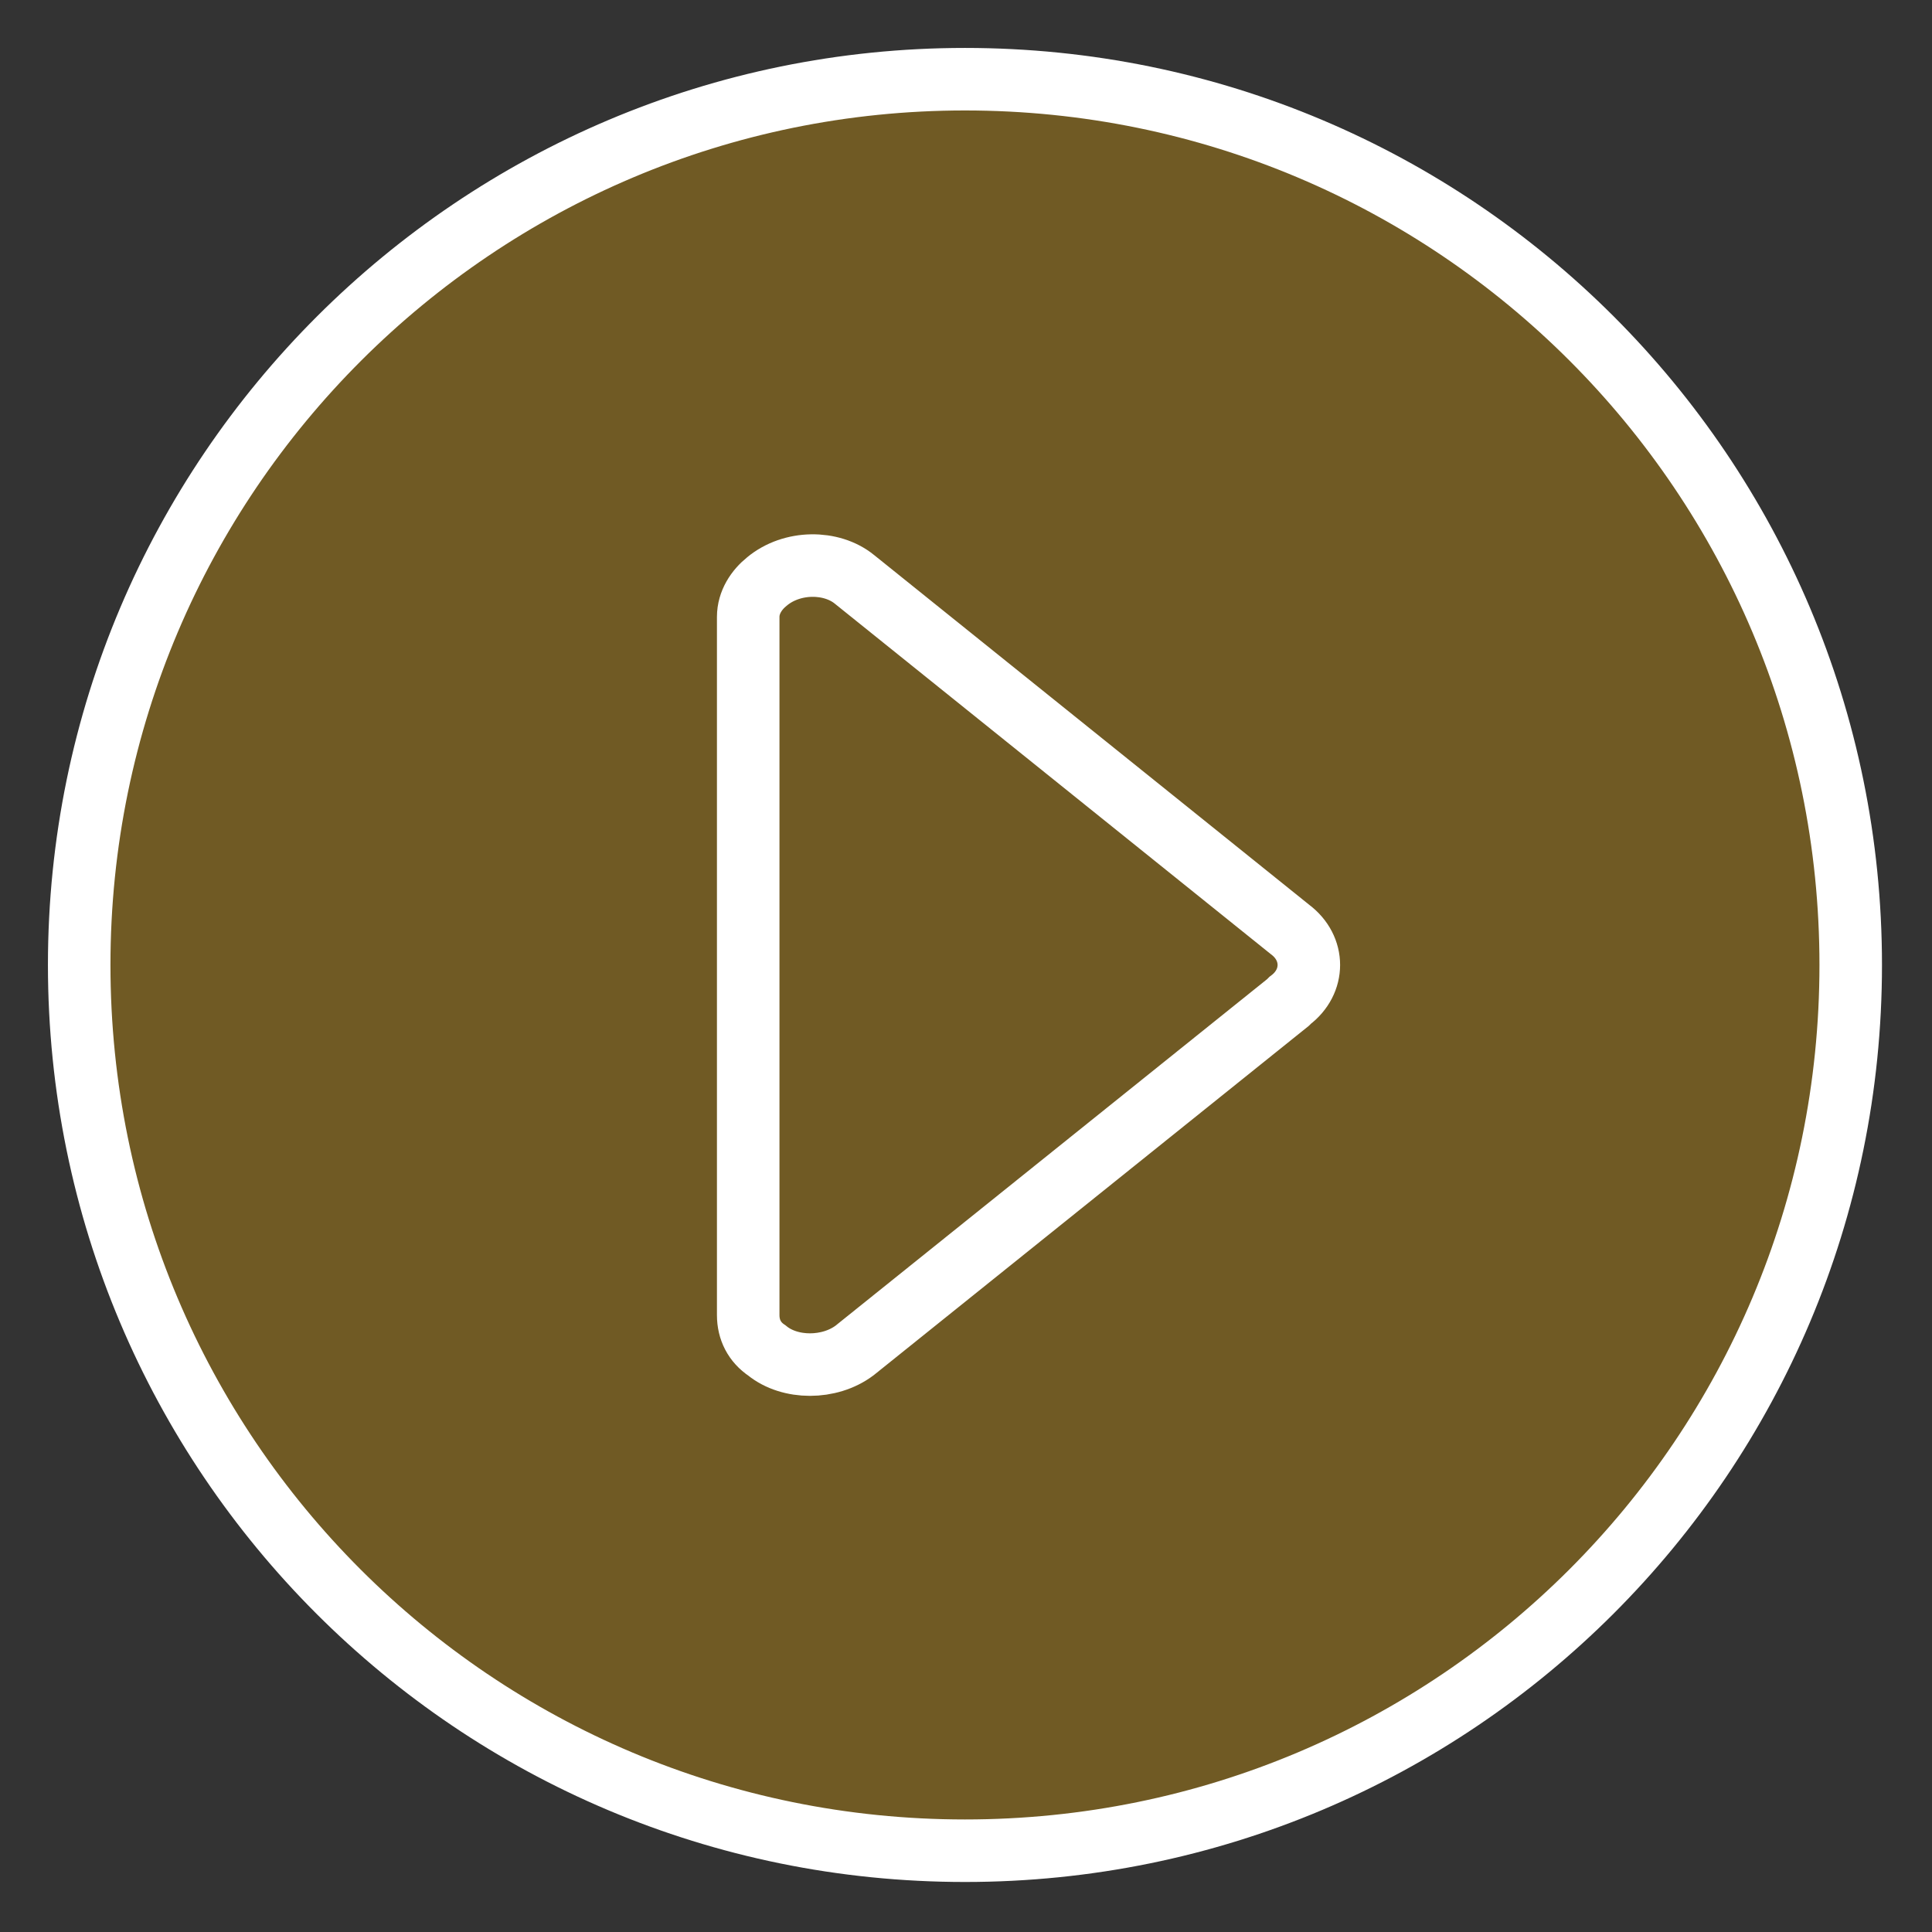 <?xml version="1.0" encoding="utf-8"?>
<!-- Generator: Adobe Illustrator 21.0.0, SVG Export Plug-In . SVG Version: 6.00 Build 0)  -->
<svg version="1.1" xmlns="http://www.w3.org/2000/svg" xmlns:xlink="http://www.w3.org/1999/xlink" x="0px" y="0px"
	 viewBox="0 0 92.7 92.7" style="enable-background:new 0 0 92.7 92.7;" xml:space="preserve">
<rect x="0" y="0" width="92.7" height="92.7" fill="#333333" stroke="none"/>
<style type="text/css">
	.st0{opacity:0.45;}
	.st1{fill-rule:evenodd;clip-rule:evenodd;fill:#BB8A11;}
	.st2{fill-rule:evenodd;clip-rule:evenodd;fill:none;stroke:#FFFFFF;stroke-width:3;stroke-miterlimit:10;}
</style>
<g id="Layer_1_copy" class="st0">
	<path class="st1" d="M46.3,3.8c23.5,0,42.5,19,42.5,42.5s-19,42.5-42.5,42.5S3.8,69.8,3.8,46.3S22.9,3.8,46.3,3.8z"/>
</g>
<g id="Layer_1">
	<path class="st2" d="M46.3,3.8c23.5,0,42.5,19,42.5,42.5s-19,42.5-42.5,42.5S3.8,69.8,3.8,46.3S22.9,3.8,46.3,3.8z"/>
</g>
<g id="Layer_3">
	<path class="st2" d="M41,27.8l20.9,16.8c1.2,0.9,1.2,2.5,0,3.4l-0.1,0.1L41,64.8c-1.2,0.9-3.1,0.9-4.2,0l0,0
		c-0.6-0.4-0.9-1-0.9-1.7V29.6c0-0.7,0.4-1.3,0.9-1.7l0,0C38,26.9,39.9,26.9,41,27.8z"/>
</g>
</svg>
